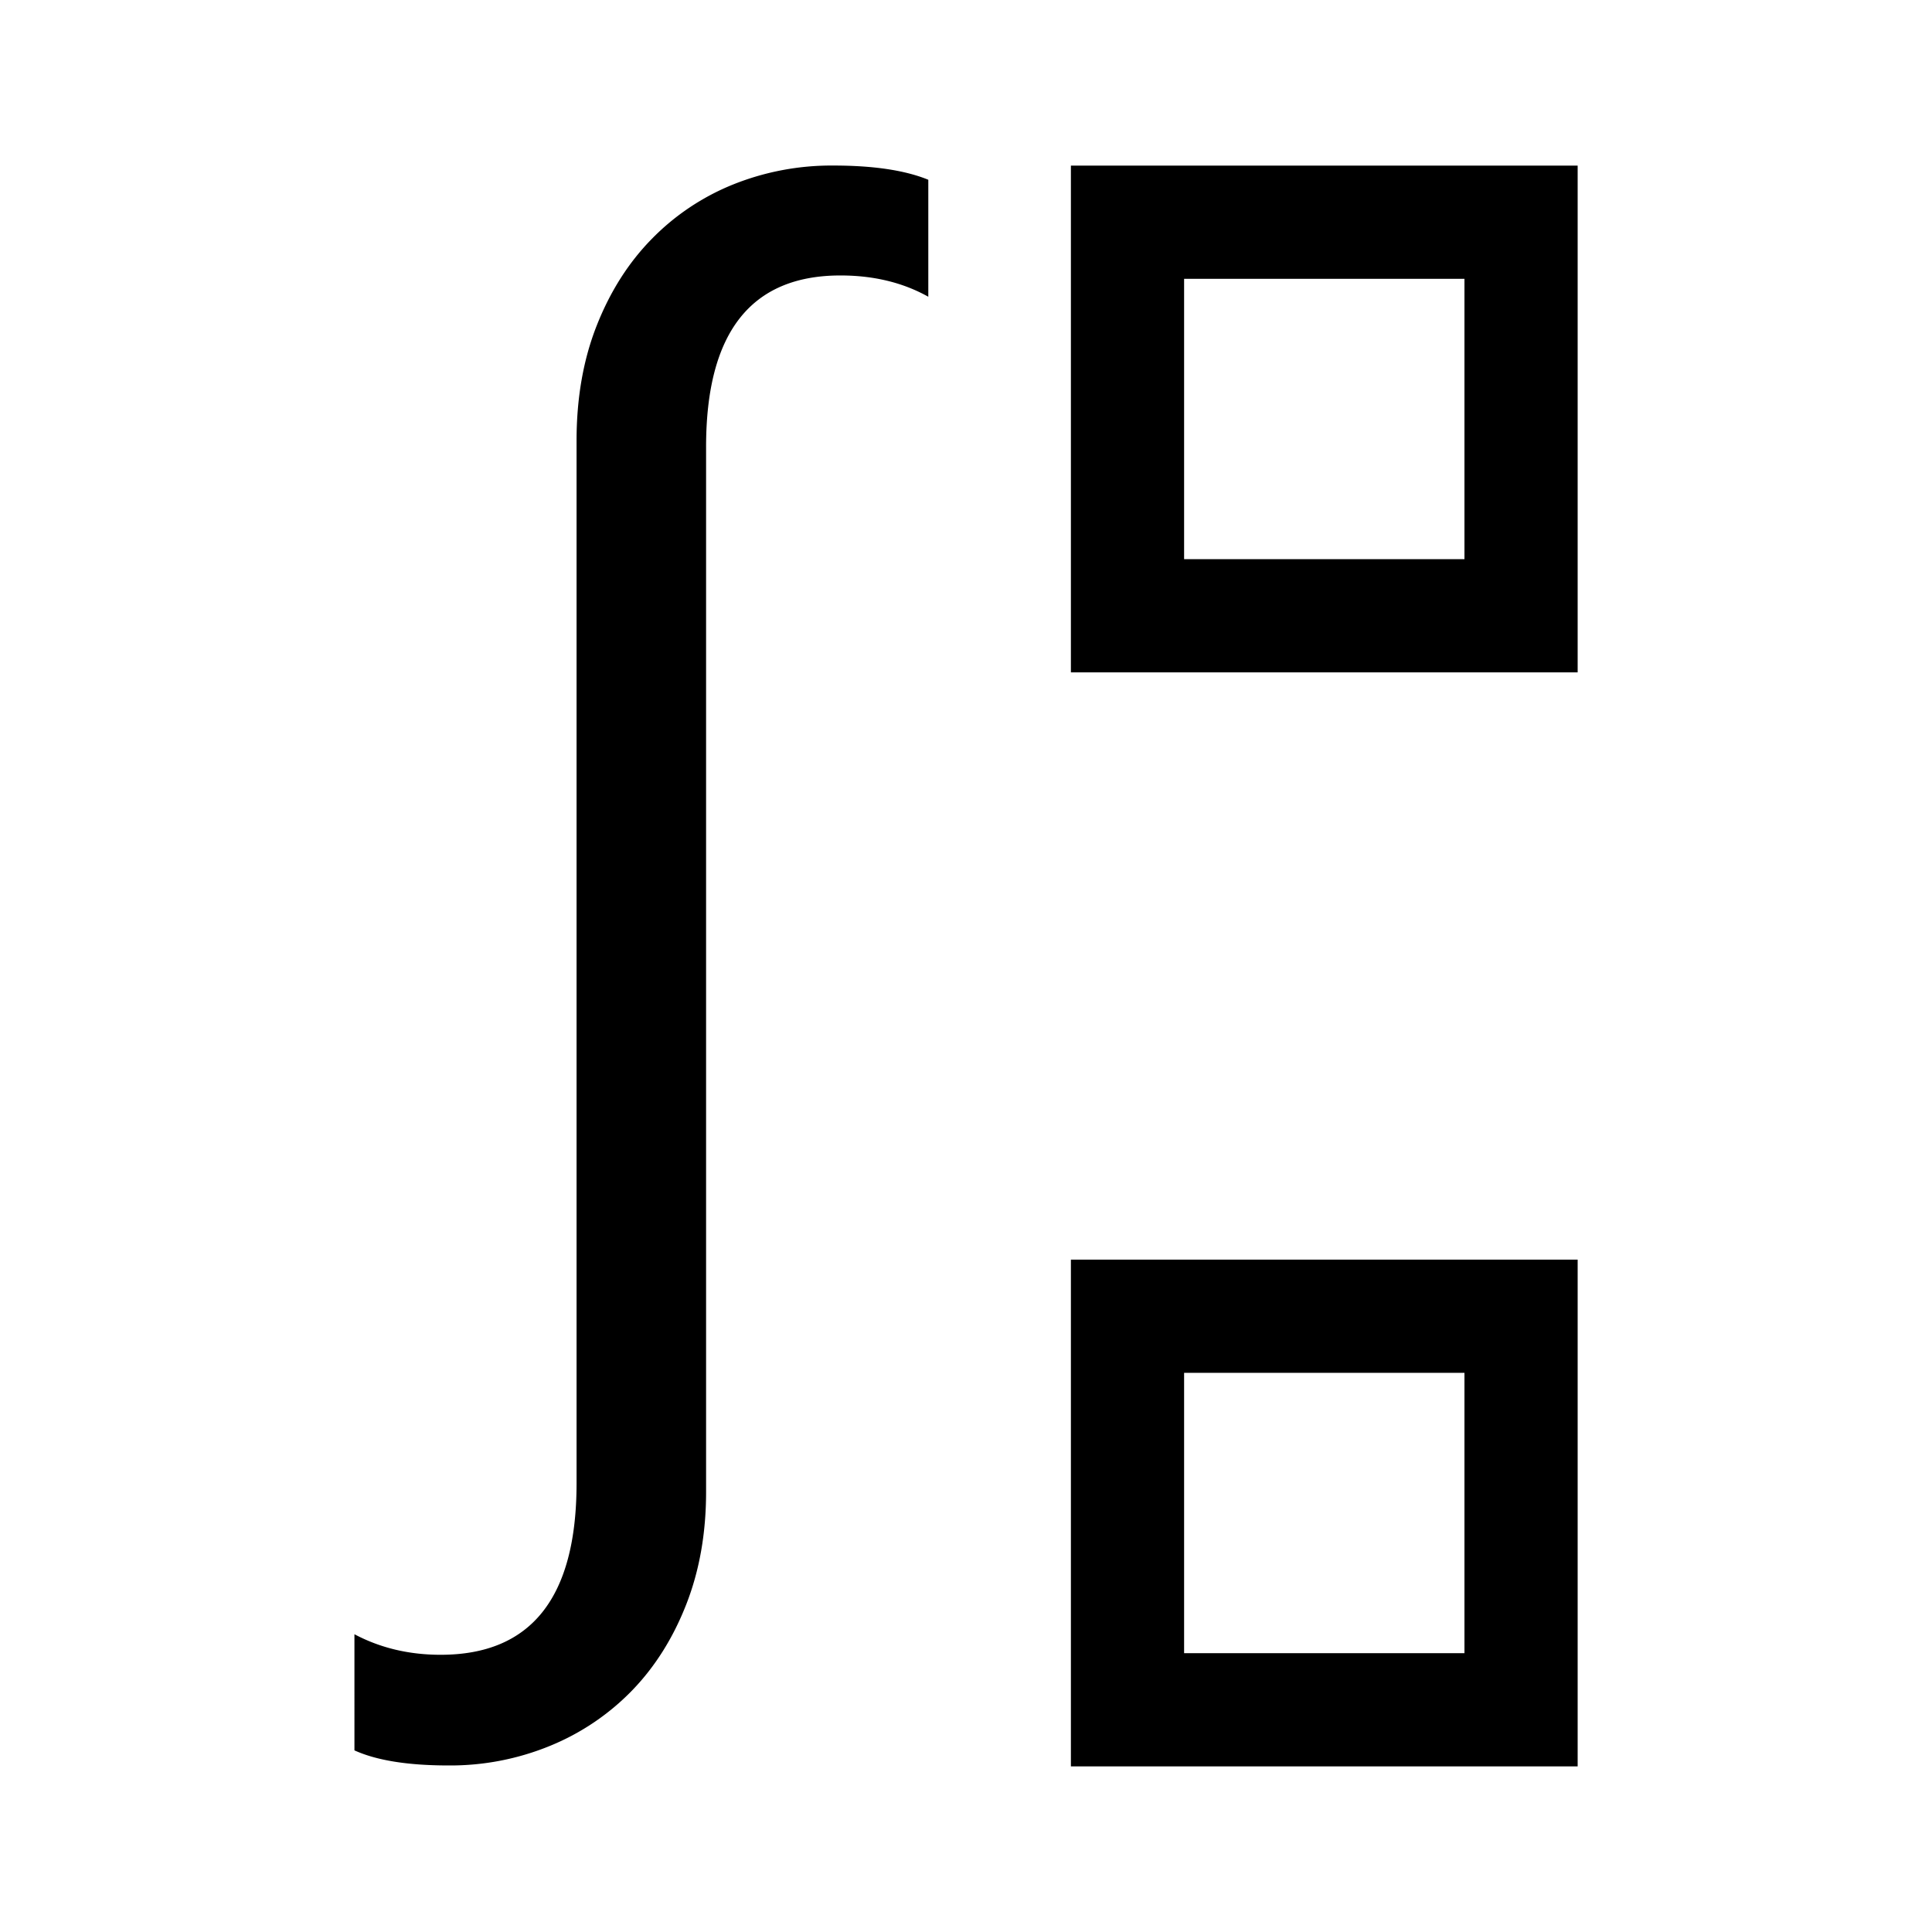 <svg xmlns="http://www.w3.org/2000/svg" width="1024" height="1024" viewBox="0 0 1024 1024">
  <title>int</title>
  <g id="int">
    <path d="M776.19,147.78V296.37H627.6V147.78H776.19m60-60H567.6V356.37H836.19V87.78Z"/>
    <path d="M776.19,727.63V876.22H627.6V727.63H776.19m60-60H567.6V936.22H836.19V667.63Z"/>
    <path d="M445.46,146q-71.23,0-71.22,90.91V790.77q0,32.68-10.47,59.49t-28.7,45.67a128.07,128.07,0,0,1-43.36,29.33,139.17,139.17,0,0,1-54,10.47q-32.27,0-49.85-8V866.18q20.52,10.89,45.67,10.89,72.05,0,72.06-90.91V233.57q0-33.93,10.68-61t29.12-45.87a126.1,126.1,0,0,1,43.15-28.91,139.82,139.82,0,0,1,53.21-10.05q31.83,0,50.27,7.54v62Q471.85,146,445.46,146Z"/>
  </g>
</svg>
